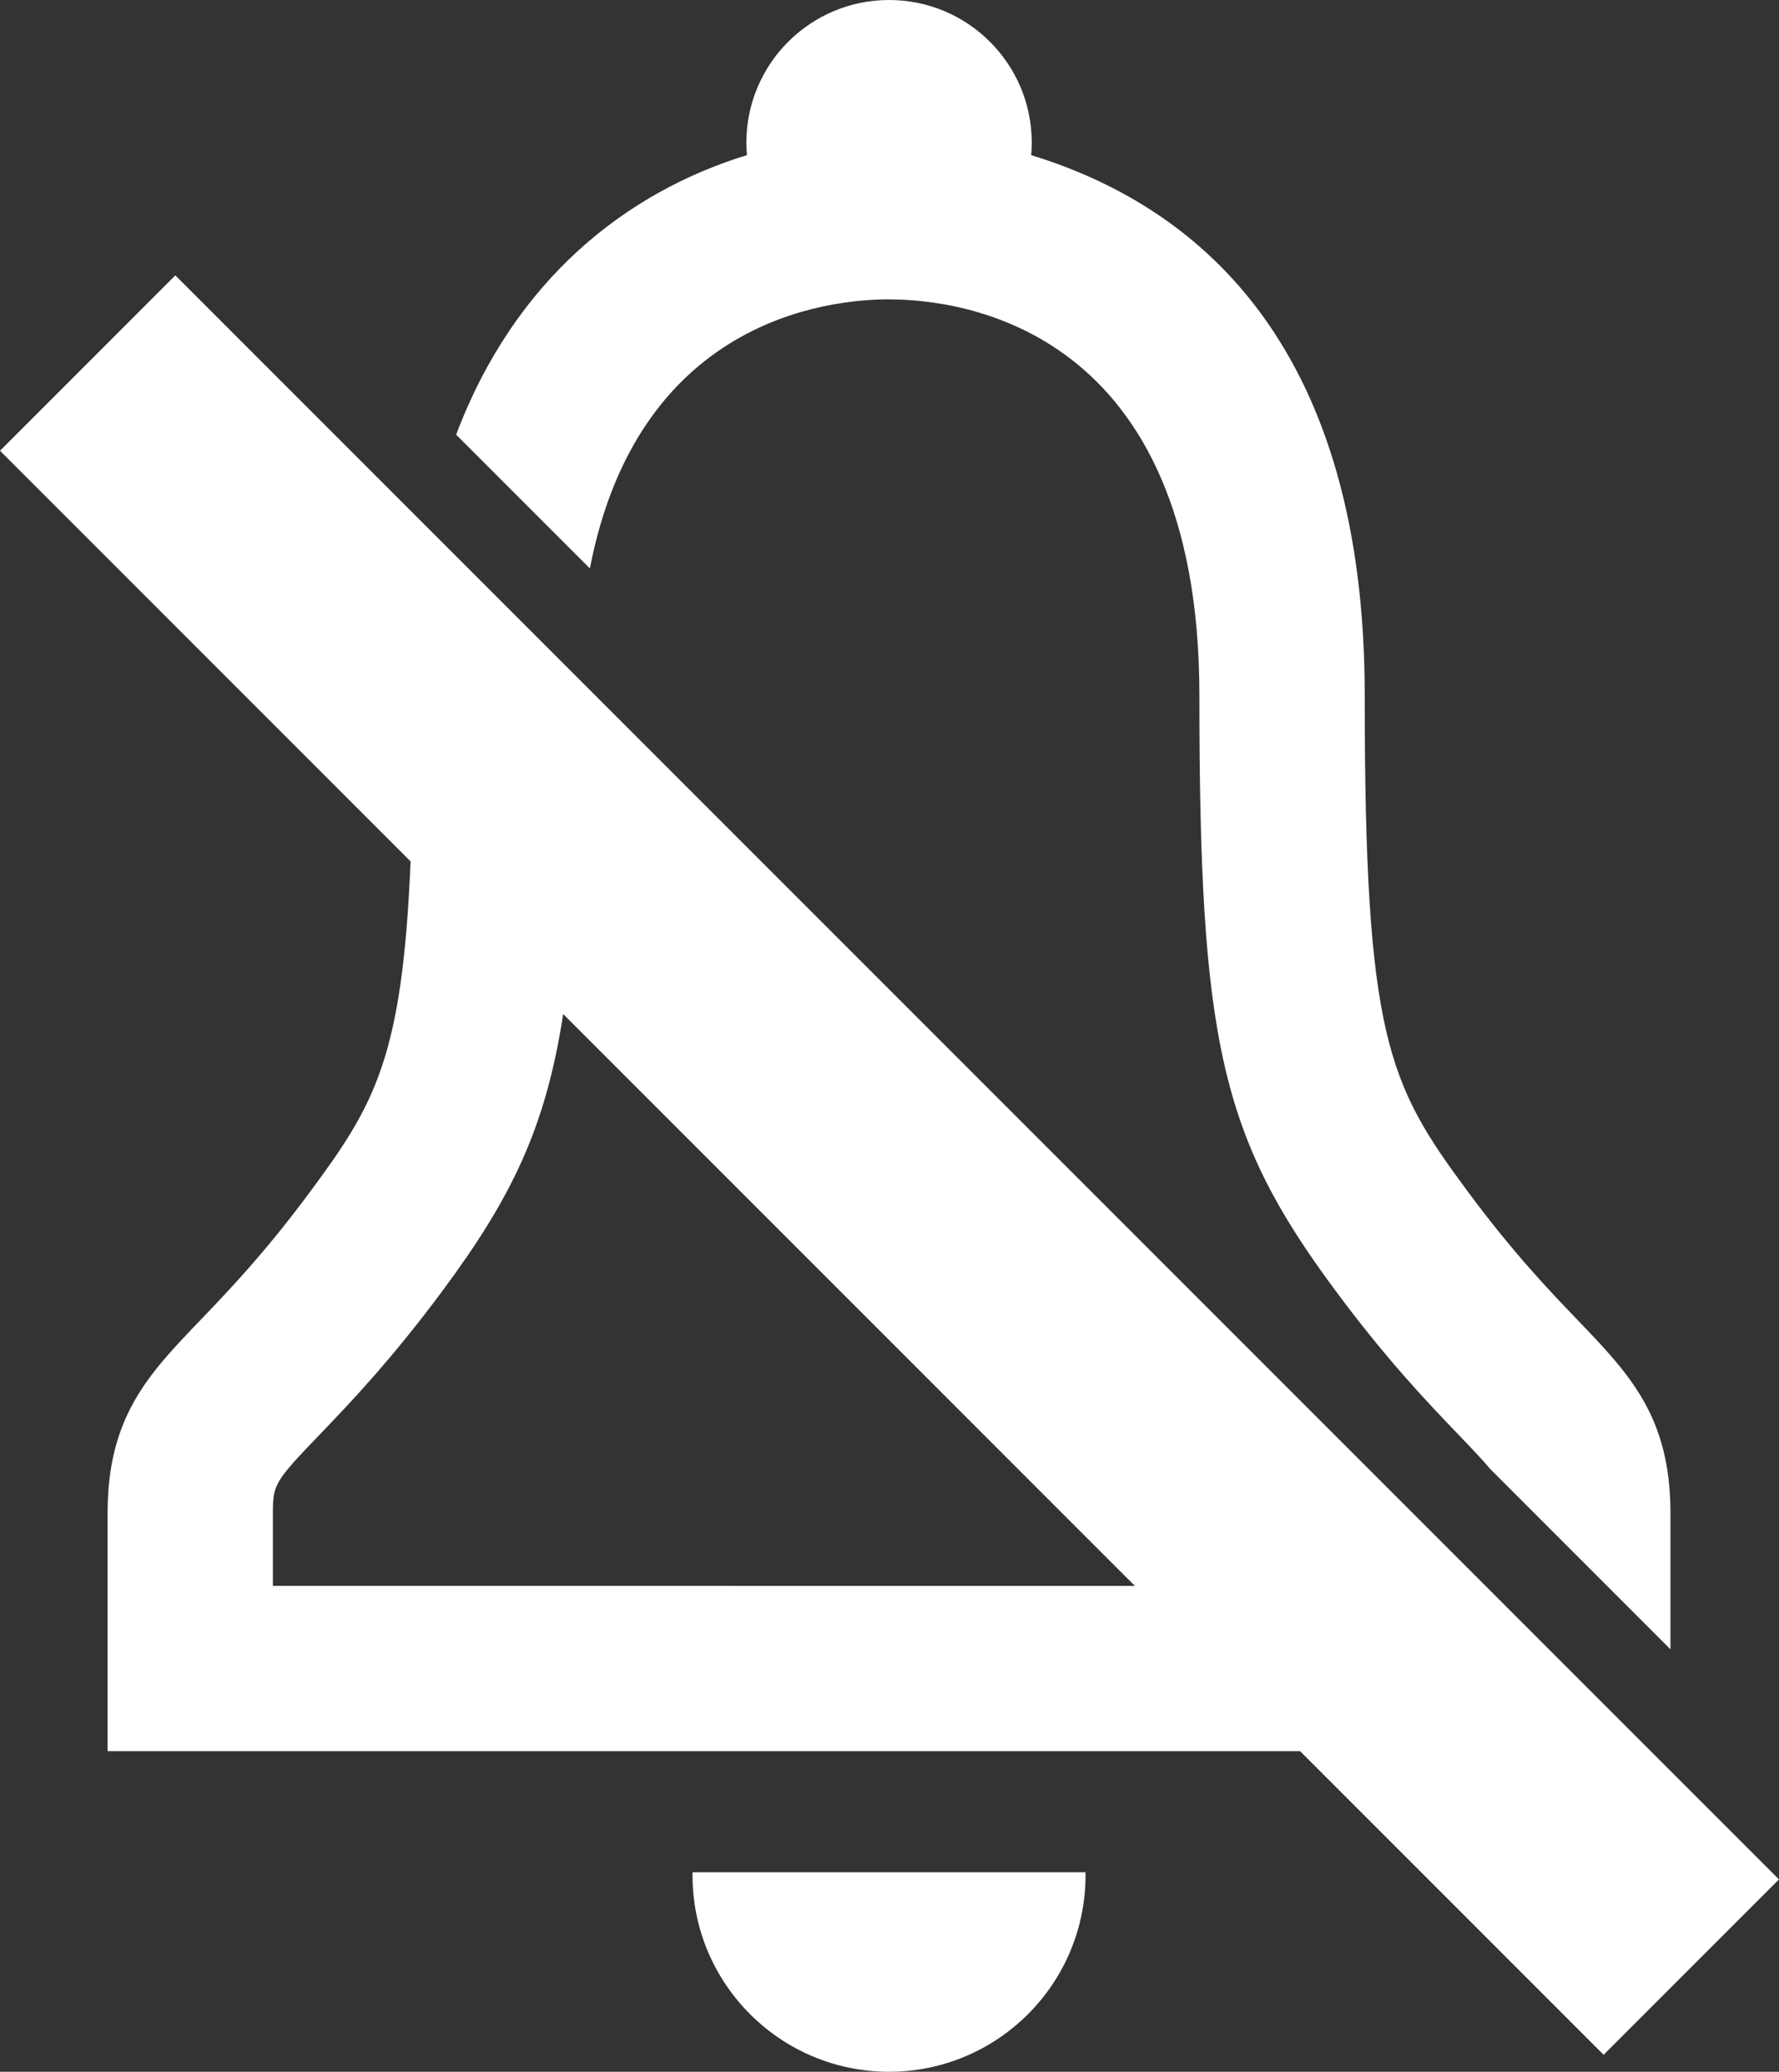 <?xml version="1.0" encoding="UTF-8"?><svg id="contents" xmlns="http://www.w3.org/2000/svg" viewBox="0 0 489.58 570"><rect x="0" y="0" width="489.58" height="570" fill="#333333" stroke="none"/><path d="m244.66,82.37c20.04,0,85.41,7.85,85.41,108.89,0,95.31,5.92,121.3,37.29,163.62,14.32,19.33,25.73,31.21,34.06,39.89,4.04,4.21,6.8,7.12,8.69,9.41l49.6,49.6v-37.49c0-26.49-11.24-38.2-25.47-53.02-7.9-8.23-17.73-18.47-30.33-35.47-22-29.69-28.34-42.44-28.34-136.54s-43.72-133.86-91.79-148.57c.1-1.13.16-2.26.16-3.42,0-21.69-17.58-39.27-39.27-39.27s-39.27,17.58-39.27,39.27c0,1.15.06,2.29.16,3.41-32.94,10.09-63.84,33.99-80.03,76.92l36.8,36.8c13.16-68.08,64.9-74.04,82.33-74.04Z" style="fill: rgb(255, 255, 255);" /><path d="m48.25,75.76L0,124.01l112.99,112.99c-2.24,53.85-9.79,66.79-27.58,90.8-12.6,17-22.43,27.24-30.33,35.47-14.23,14.83-25.47,26.53-25.47,53.02v65.51h328.18l83.53,83.53,48.25-48.25L48.25,75.76Zm26.85,360.56v-20.02c0-7.88.48-8.69,12.8-21.52,8.33-8.68,19.73-20.56,34.06-39.89,18.59-25.09,28.24-44.45,33.02-75.9l157.33,157.33H75.1Z" style="fill: rgb(255, 255, 255);" /><path d="m190.6,515.12c0,.27-.02.53-.02.8,0,29.87,24.21,54.08,54.08,54.08s54.08-24.21,54.08-54.08c0-.27-.02-.53-.02-.8h-108.11Z" style="fill: rgb(255, 255, 255);" /></svg>
